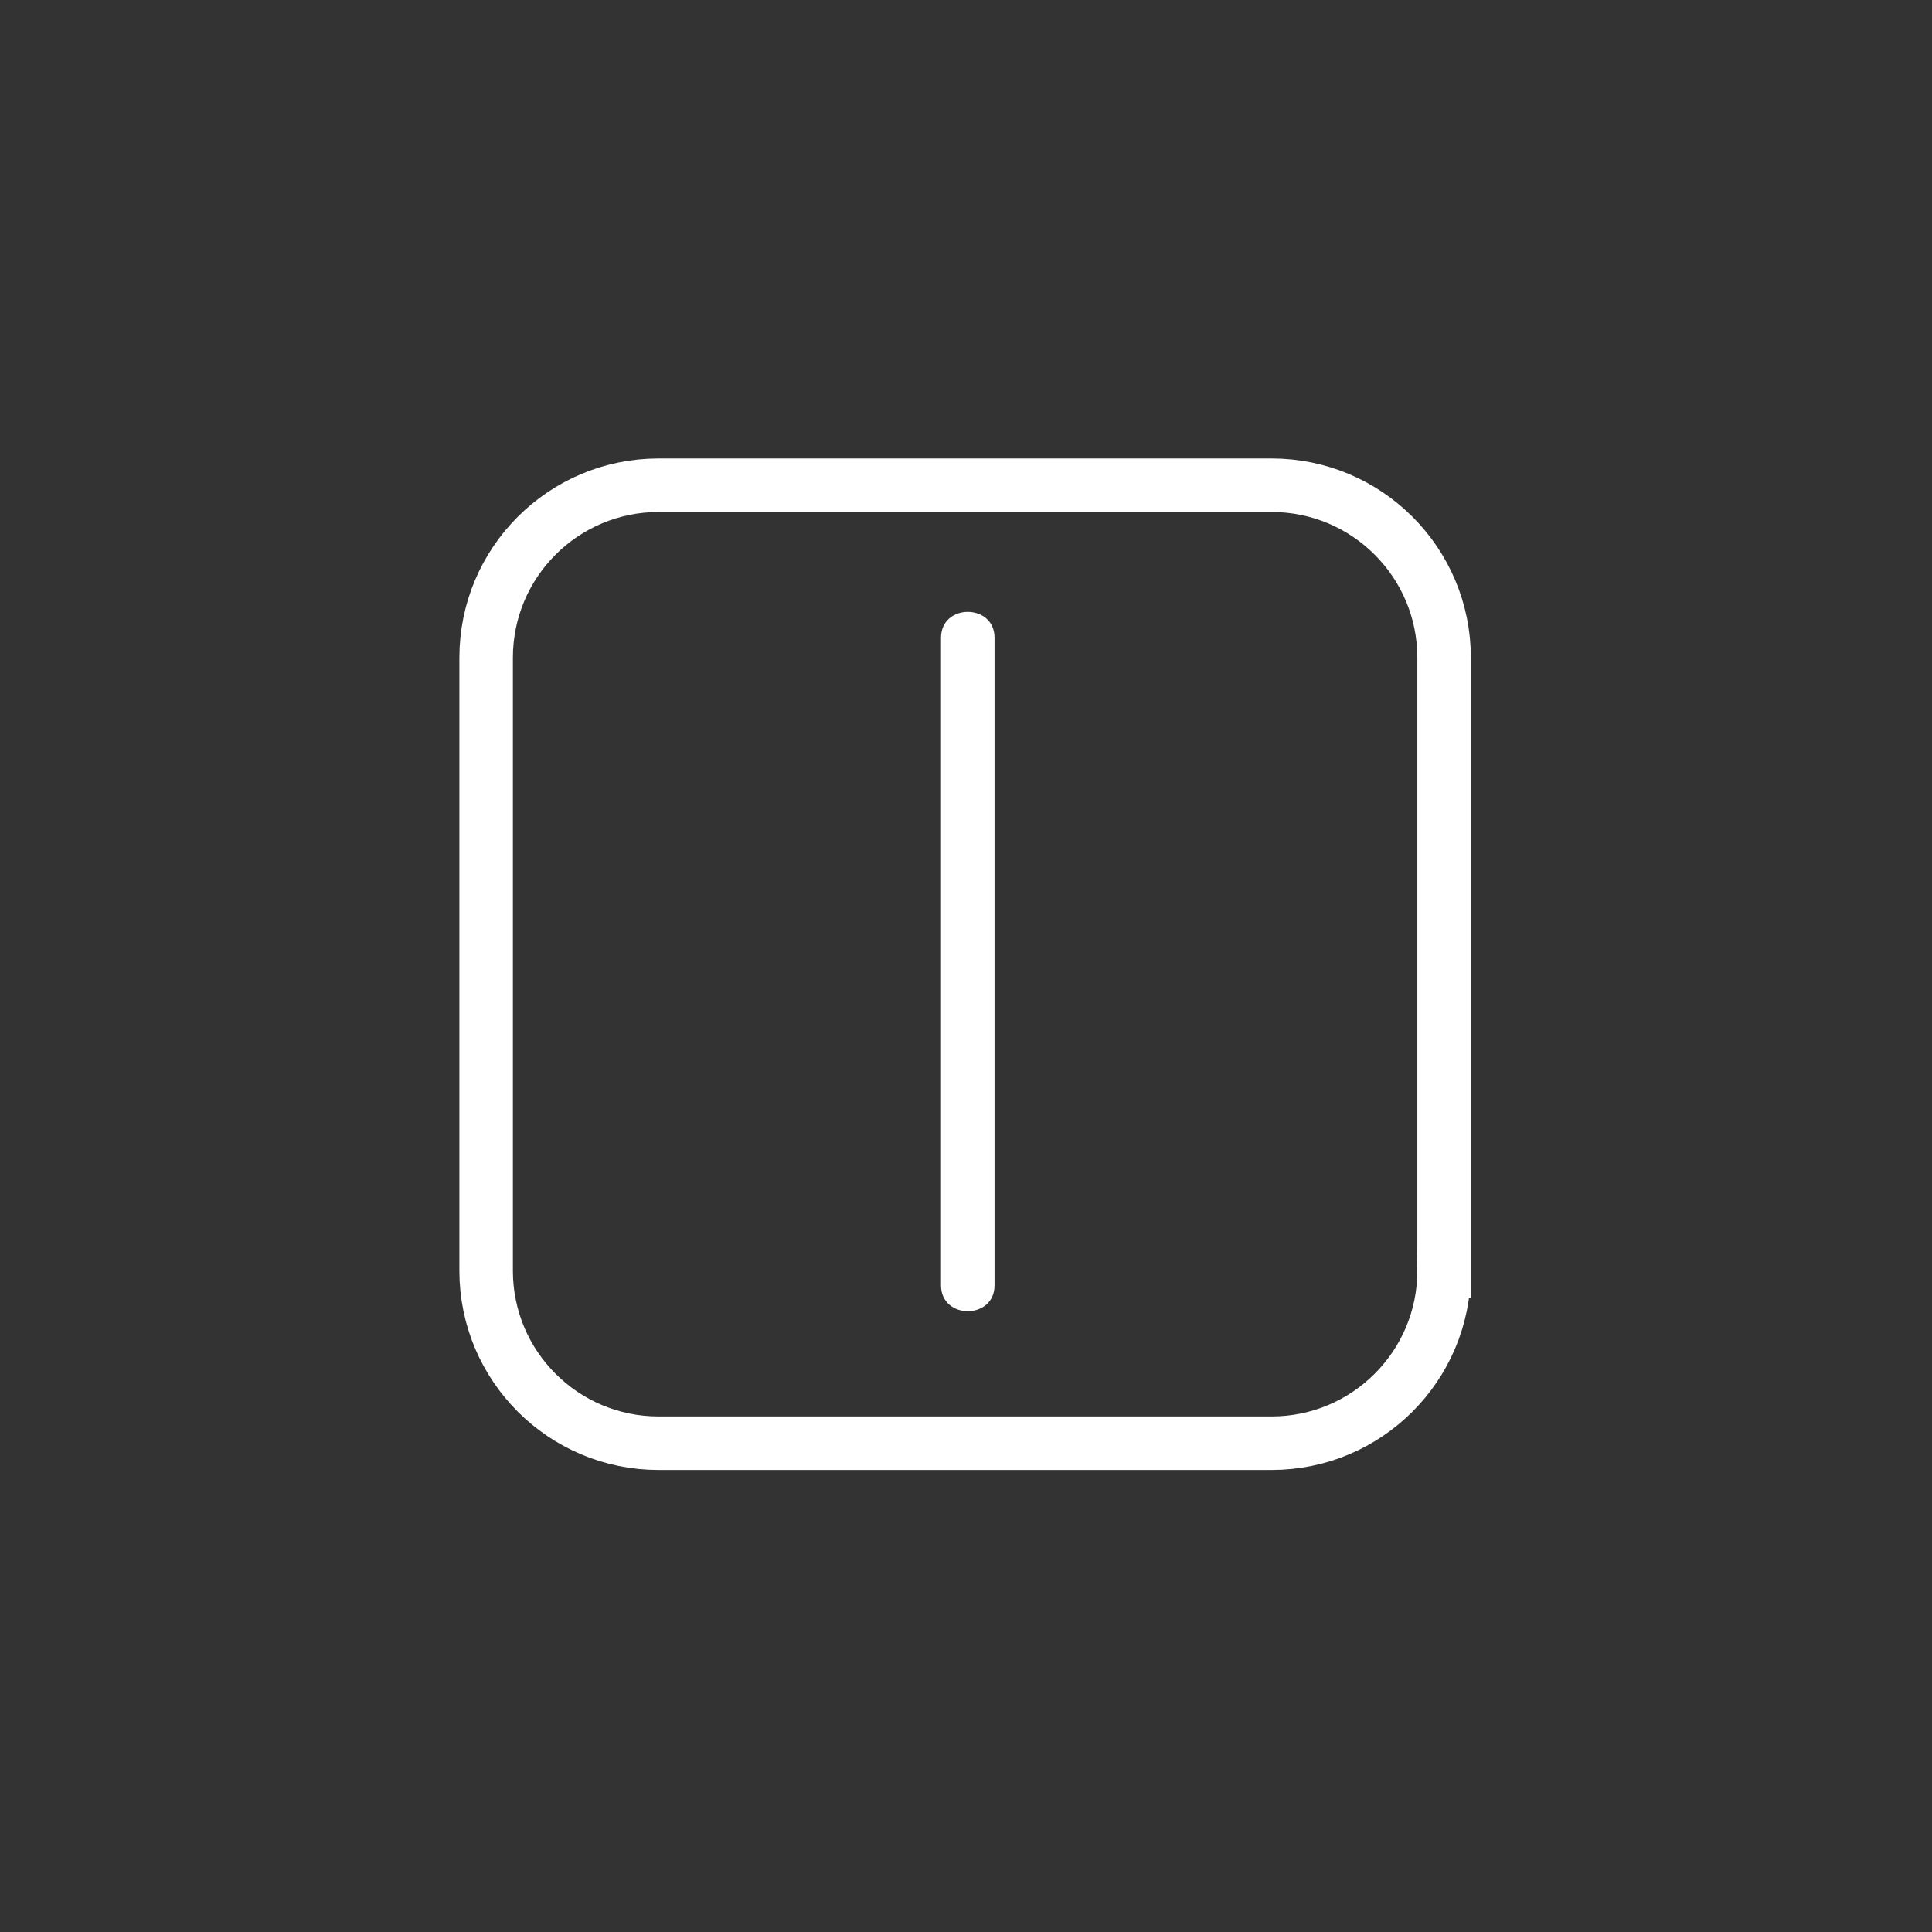<?xml version="1.0" encoding="iso-8859-1"?>
<!-- Generator: Adobe Illustrator 16.0.0, SVG Export Plug-In . SVG Version: 6.00 Build 0)  -->
<!DOCTYPE svg PUBLIC "-//W3C//DTD SVG 1.1//EN" "http://www.w3.org/Graphics/SVG/1.1/DTD/svg11.dtd">
<svg version="1.1" xmlns="http://www.w3.org/2000/svg" xmlns:xlink="http://www.w3.org/1999/xlink" x="0px" y="0px" width="361px"
	 height="361px" viewBox="0 0 361 361" style="enable-background:new 0 0 361 361;" xml:space="preserve">
<rect x="0" y="0" width="361" height="361" fill="#333333" stroke="none"/>
<g id="control_x5F_on_x5F_off">
	<path style="fill:none;stroke:#FFFFFF;stroke-width:10;stroke-miterlimit:10;" d="M269.835,237.448
		c0,17.794-14.427,32.22-32.22,32.22H123.055c-17.795,0-32.22-14.426-32.22-32.22V122.887c0-17.795,14.425-32.22,32.22-32.22
		h114.561c17.793,0,32.22,14.425,32.22,32.22V237.448z"/>
	<g>
		<g>
			<path style="fill:#FFFFFF;" d="M175.833,119.167c0,40.333,0,80.667,0,121c0,6.448,10,6.448,10,0c0-40.333,0-80.667,0-121
				C185.833,112.718,175.833,112.718,175.833,119.167L175.833,119.167z"/>
		</g>
	</g>
</g>
<g id="Ebene_1">
</g>
</svg>

